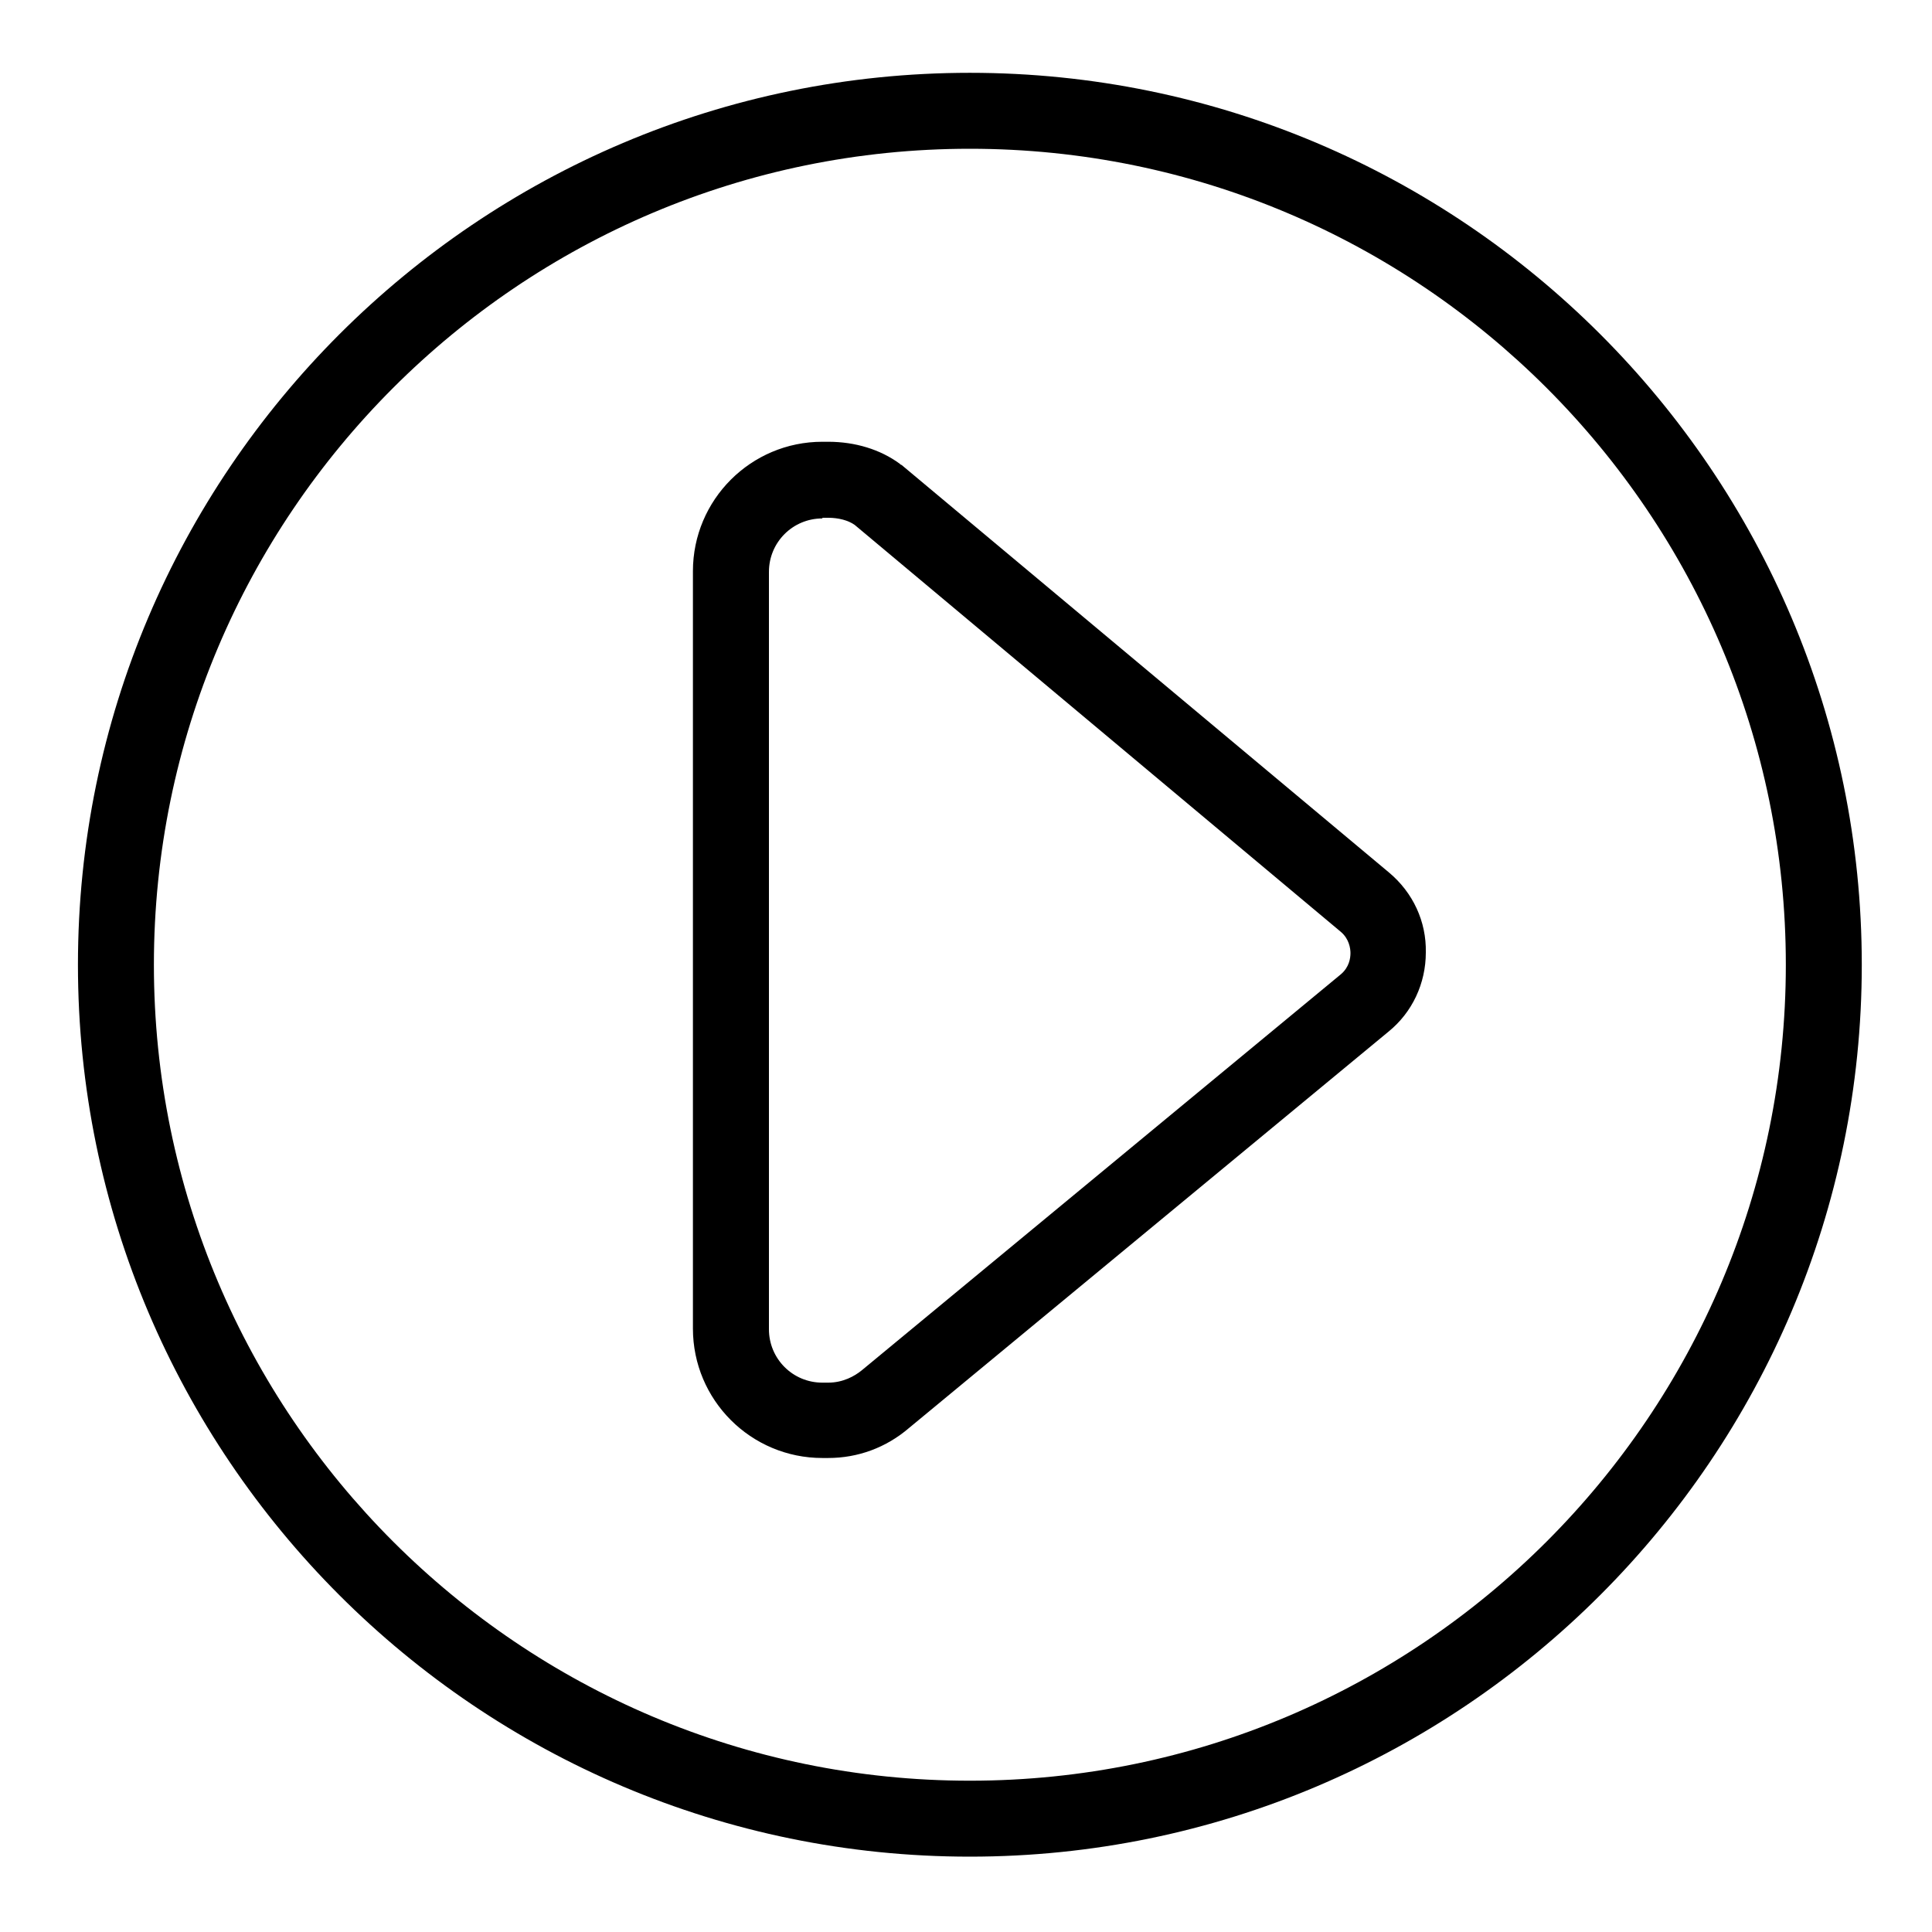 <?xml version="1.0" encoding="utf-8"?>
<!-- Generated by IcoMoon.io -->
<!DOCTYPE svg PUBLIC "-//W3C//DTD SVG 1.1//EN" "http://www.w3.org/Graphics/SVG/1.1/DTD/svg11.dtd">
<svg version="1.1" xmlns="http://www.w3.org/2000/svg" xmlns:xlink="http://www.w3.org/1999/xlink" width="32" height="32" viewBox="0 0 32 32">
<path d="M13.717 24.149h-0.096c-1.184 0-2.144-0.96-2.144-2.144v-12.544c0-1.184 0.96-2.144 2.144-2.144h0.096c0.448 0 0.864 0.128 1.184 0.363 0.011 0.011 0.021 0.021 0.032 0.021l8.075 6.752c0.395 0.331 0.619 0.811 0.608 1.323 0 0.512-0.224 0.992-0.619 1.312l-7.936 6.56c-0.384 0.331-0.853 0.501-1.344 0.501zM13.621 8.587c-0.491 0-0.885 0.395-0.885 0.885v12.544c0 0.491 0.395 0.885 0.885 0.885h0.096c0.245 0 0.437-0.107 0.555-0.203l7.936-6.56c0.139-0.117 0.16-0.267 0.16-0.352 0-0.075-0.021-0.235-0.16-0.352l-8.053-6.741c-0.107-0.075-0.267-0.117-0.437-0.117h-0.096z"></path>
<path d="M16.064 30.752c-8.149 0-14.773-6.624-14.773-14.773s6.624-14.773 14.773-14.773 14.773 6.624 14.773 14.773c0 8.139-6.624 14.773-14.773 14.773zM16.064 2.464c-7.456 0-13.515 6.059-13.515 13.515s6.059 13.515 13.515 13.515 13.515-6.059 13.515-13.515-6.059-13.515-13.515-13.515z"></path>
</svg>
